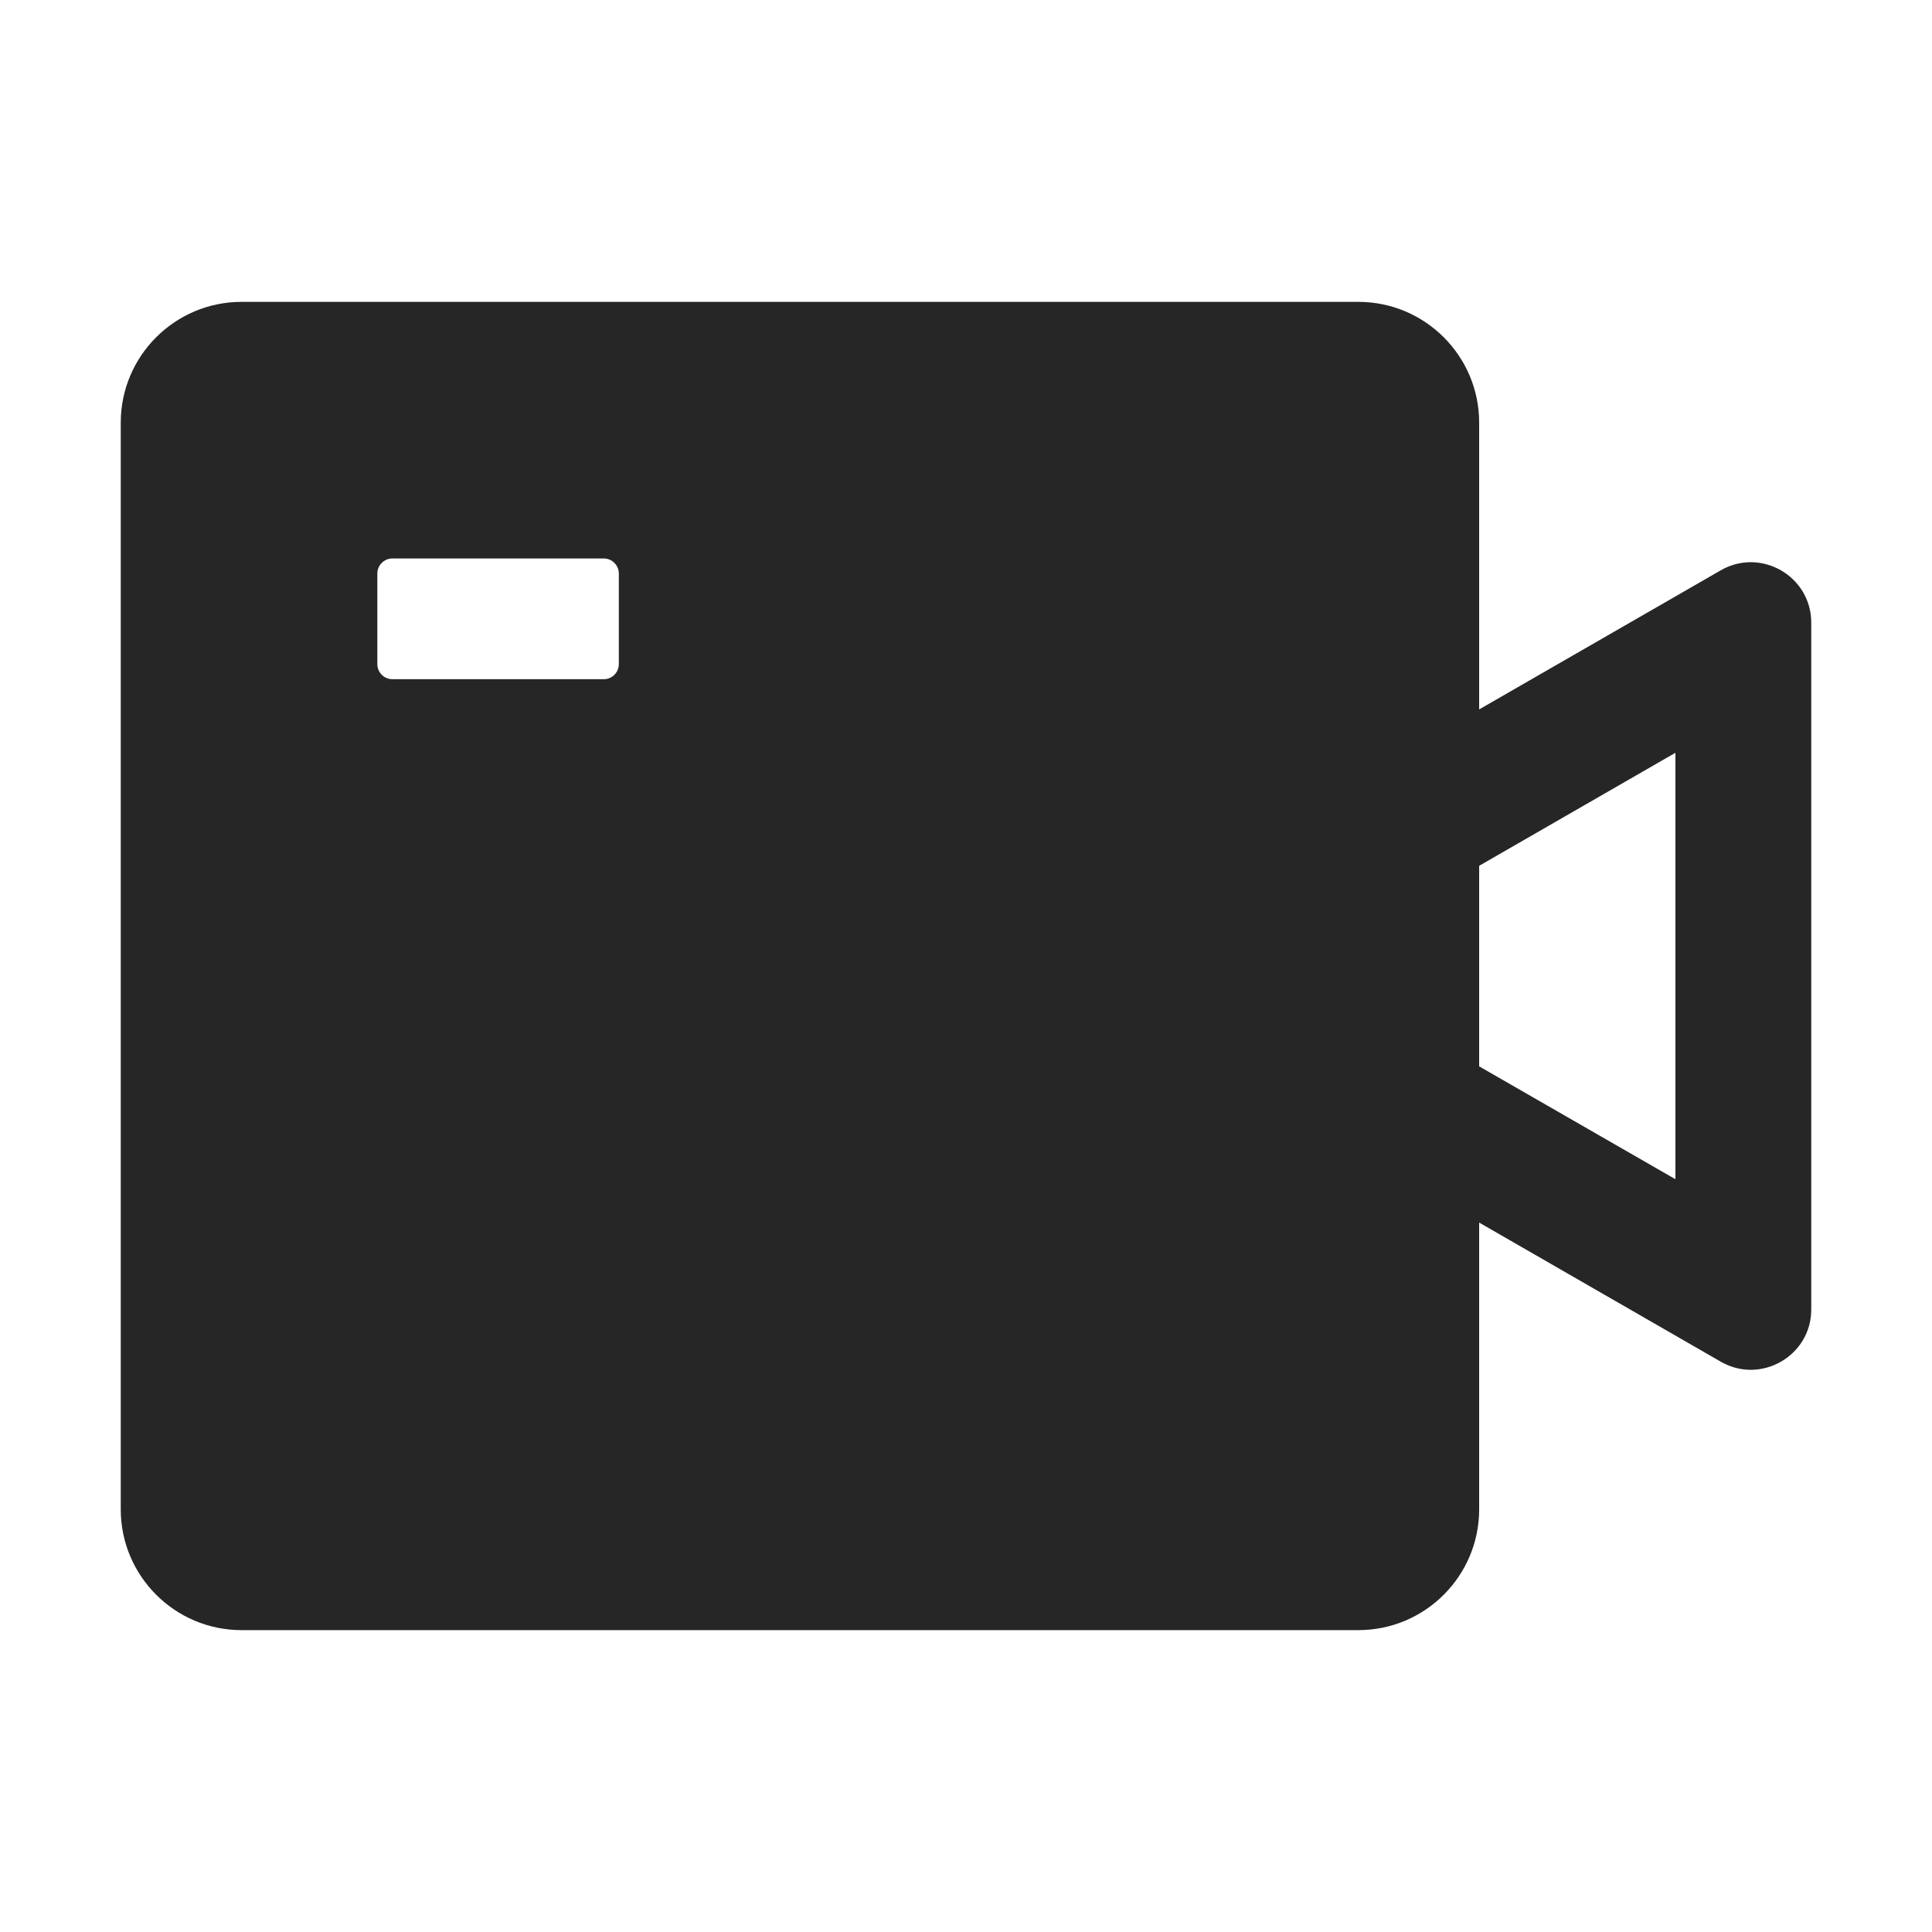 <svg width="36" height="36" viewBox="0 0 36 36" fill="none" xmlns="http://www.w3.org/2000/svg">
<path d="M32.062 10.628L27.562 13.219V7.875C27.562 6.634 26.553 5.625 25.312 5.625H4.5C3.259 5.625 2.25 6.634 2.25 7.875V28.125C2.25 29.366 3.259 30.375 4.5 30.375H25.312C26.553 30.375 27.562 29.366 27.562 28.125V22.781L32.062 25.372C32.811 25.805 33.75 25.263 33.75 24.402V11.602C33.75 10.737 32.811 10.195 32.062 10.628ZM11.531 12.375C11.531 12.53 11.405 12.656 11.25 12.656H7.312C7.158 12.656 7.031 12.53 7.031 12.375V10.688C7.031 10.533 7.158 10.406 7.312 10.406H11.25C11.405 10.406 11.531 10.533 11.531 10.688V12.375ZM31.219 21.973L27.562 19.87V16.133L31.219 14.027V21.973Z" fill="black" fill-opacity="0.85"/>
</svg>
